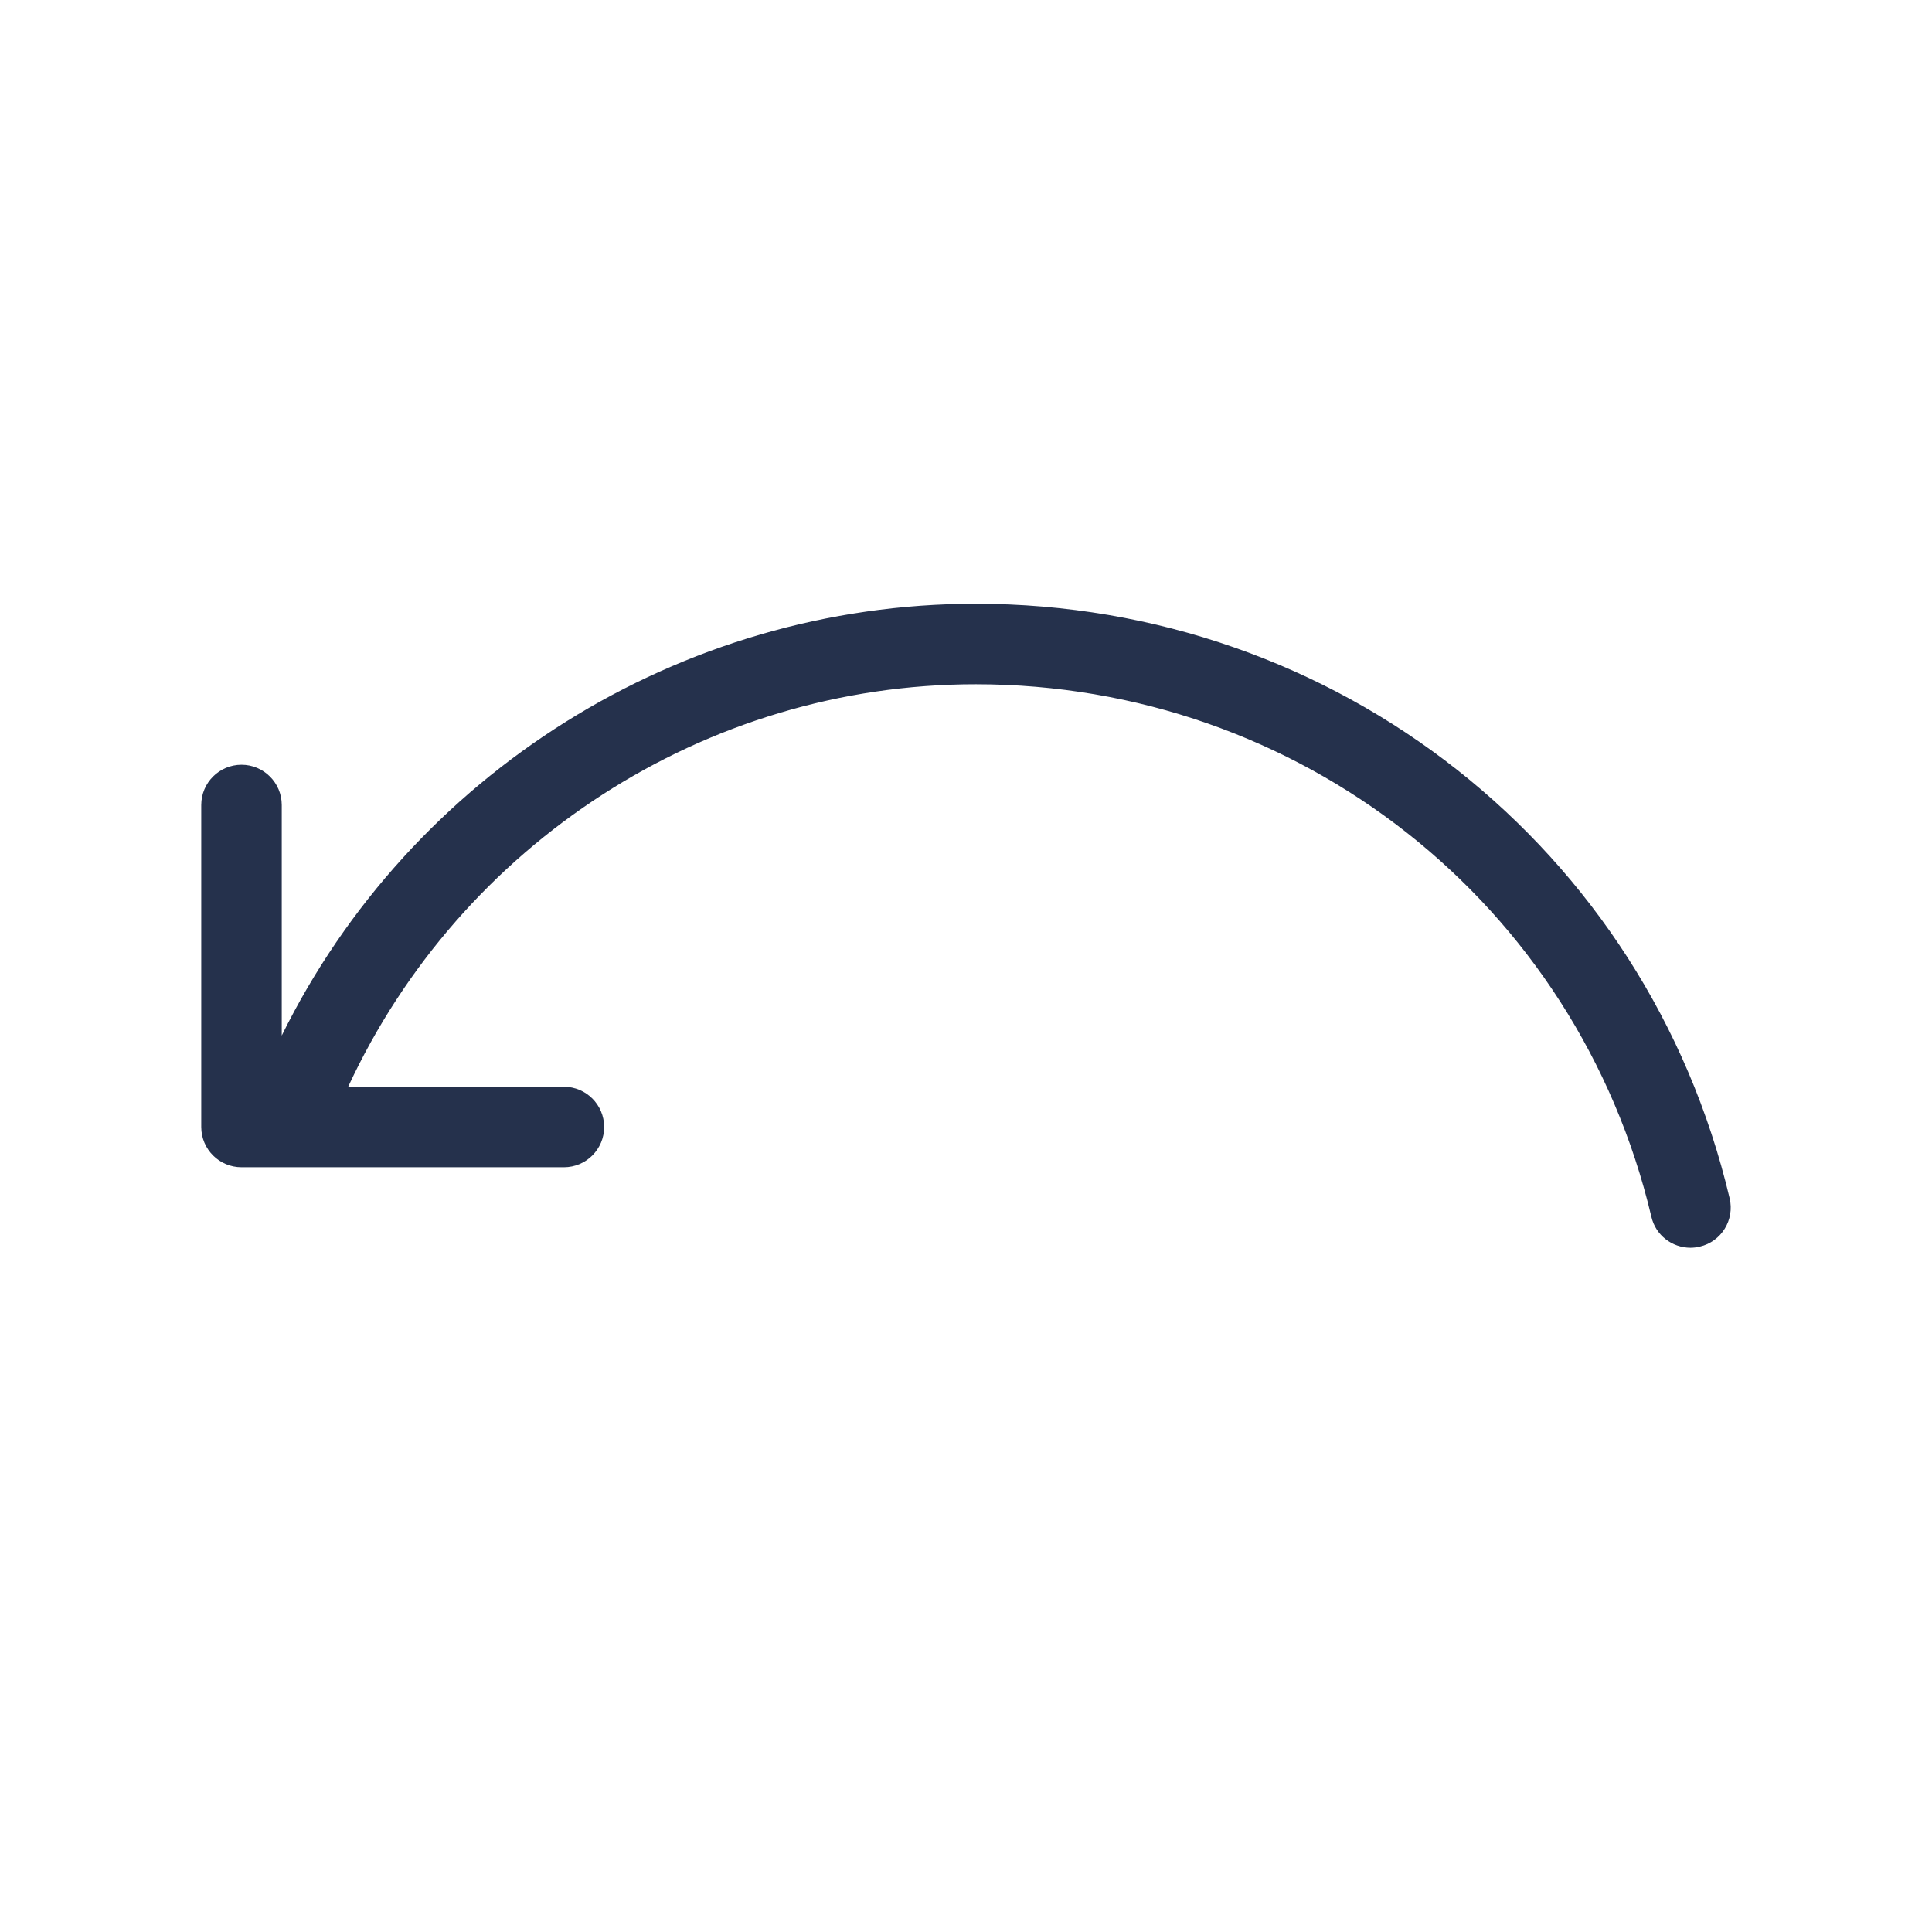 <svg width="24" height="24" viewBox="0 0 24 24" fill="none" xmlns="http://www.w3.org/2000/svg">
<path d="M21.115 15.486C21.076 15.495 21.038 15.5 21 15.5C20.773 15.5 20.567 15.345 20.514 15.115C19.592 11.22 16.141 8.5 12.12 8.5C8.753 8.5 5.721 10.49 4.325 13.5H7.005C7.281 13.5 7.505 13.724 7.505 14C7.505 14.276 7.281 14.5 7.005 14.5H3C2.724 14.5 2.5 14.276 2.5 14V10C2.5 9.724 2.724 9.5 3 9.5C3.276 9.5 3.5 9.724 3.5 10V12.864C5.1 9.62 8.44 7.5 12.12 7.5C16.606 7.5 20.458 10.537 21.486 14.885C21.55 15.154 21.384 15.423 21.115 15.486Z" fill="#25314C"/>
</svg>
